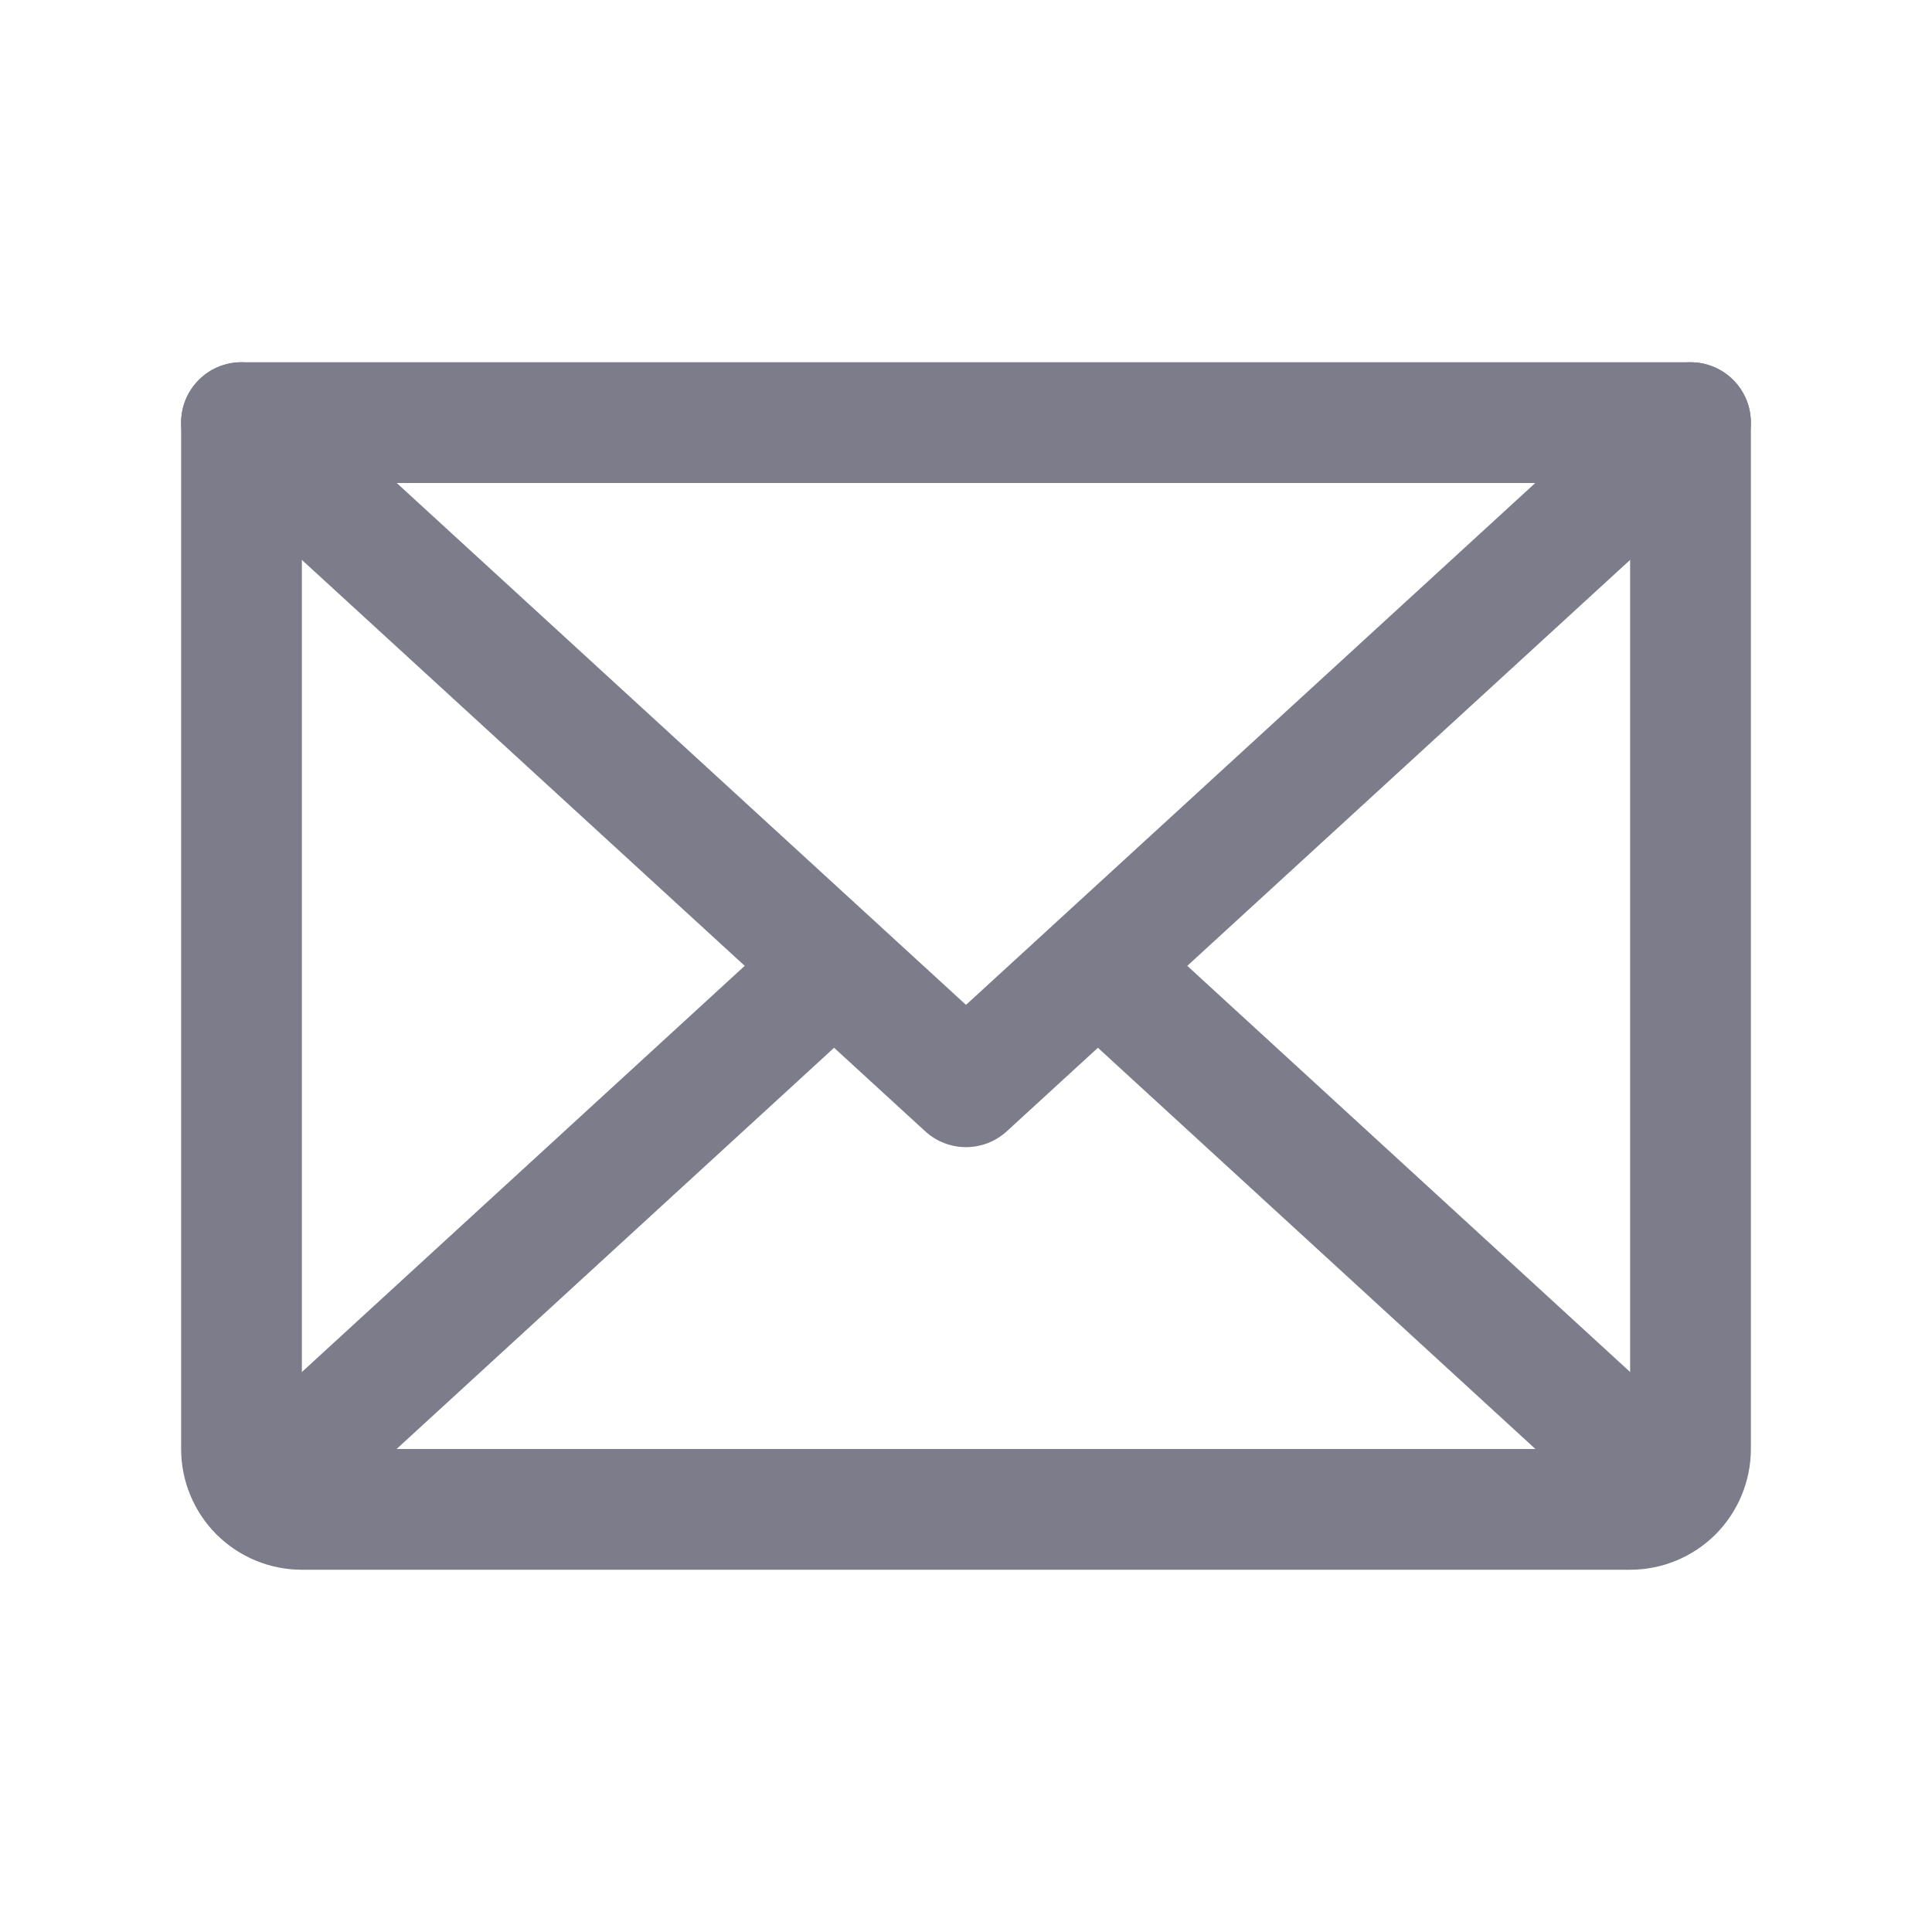 <svg width="24" height="24" viewBox="0 0 24 24" fill="none" xmlns="http://www.w3.org/2000/svg">
<path fill-rule="evenodd" clip-rule="evenodd" d="M2.447 4.743C2.727 4.438 3.201 4.417 3.507 4.697L12 12.483L20.493 4.697C20.799 4.417 21.273 4.438 21.553 4.743C21.833 5.049 21.812 5.523 21.507 5.803L12.507 14.053C12.22 14.316 11.78 14.316 11.493 14.053L2.493 5.803C2.188 5.523 2.167 5.049 2.447 4.743Z" fill="#7C7C8A"/>
<path fill-rule="evenodd" clip-rule="evenodd" d="M2.25 5.25C2.25 4.836 2.586 4.5 3 4.5H21C21.414 4.5 21.75 4.836 21.75 5.25V18C21.75 18.398 21.592 18.779 21.311 19.061C21.029 19.342 20.648 19.5 20.25 19.5H3.75C3.352 19.5 2.971 19.342 2.689 19.061C2.408 18.779 2.25 18.398 2.25 18V5.25ZM3.75 6V18H20.25V6H3.75Z" fill="#7C7C8A"/>
<path fill-rule="evenodd" clip-rule="evenodd" d="M10.912 11.493C11.192 11.798 11.172 12.273 10.866 12.553L3.741 19.087C3.436 19.367 2.962 19.347 2.682 19.041C2.402 18.736 2.422 18.262 2.727 17.982L9.852 11.447C10.158 11.167 10.632 11.188 10.912 11.493Z" fill="#7C7C8A"/>
<path fill-rule="evenodd" clip-rule="evenodd" d="M13.088 11.493C13.368 11.188 13.842 11.167 14.148 11.447L21.273 17.982C21.578 18.262 21.598 18.736 21.318 19.041C21.038 19.347 20.564 19.367 20.259 19.087L13.134 12.553C12.828 12.273 12.808 11.798 13.088 11.493Z" fill="#7C7C8A"/>
</svg>
